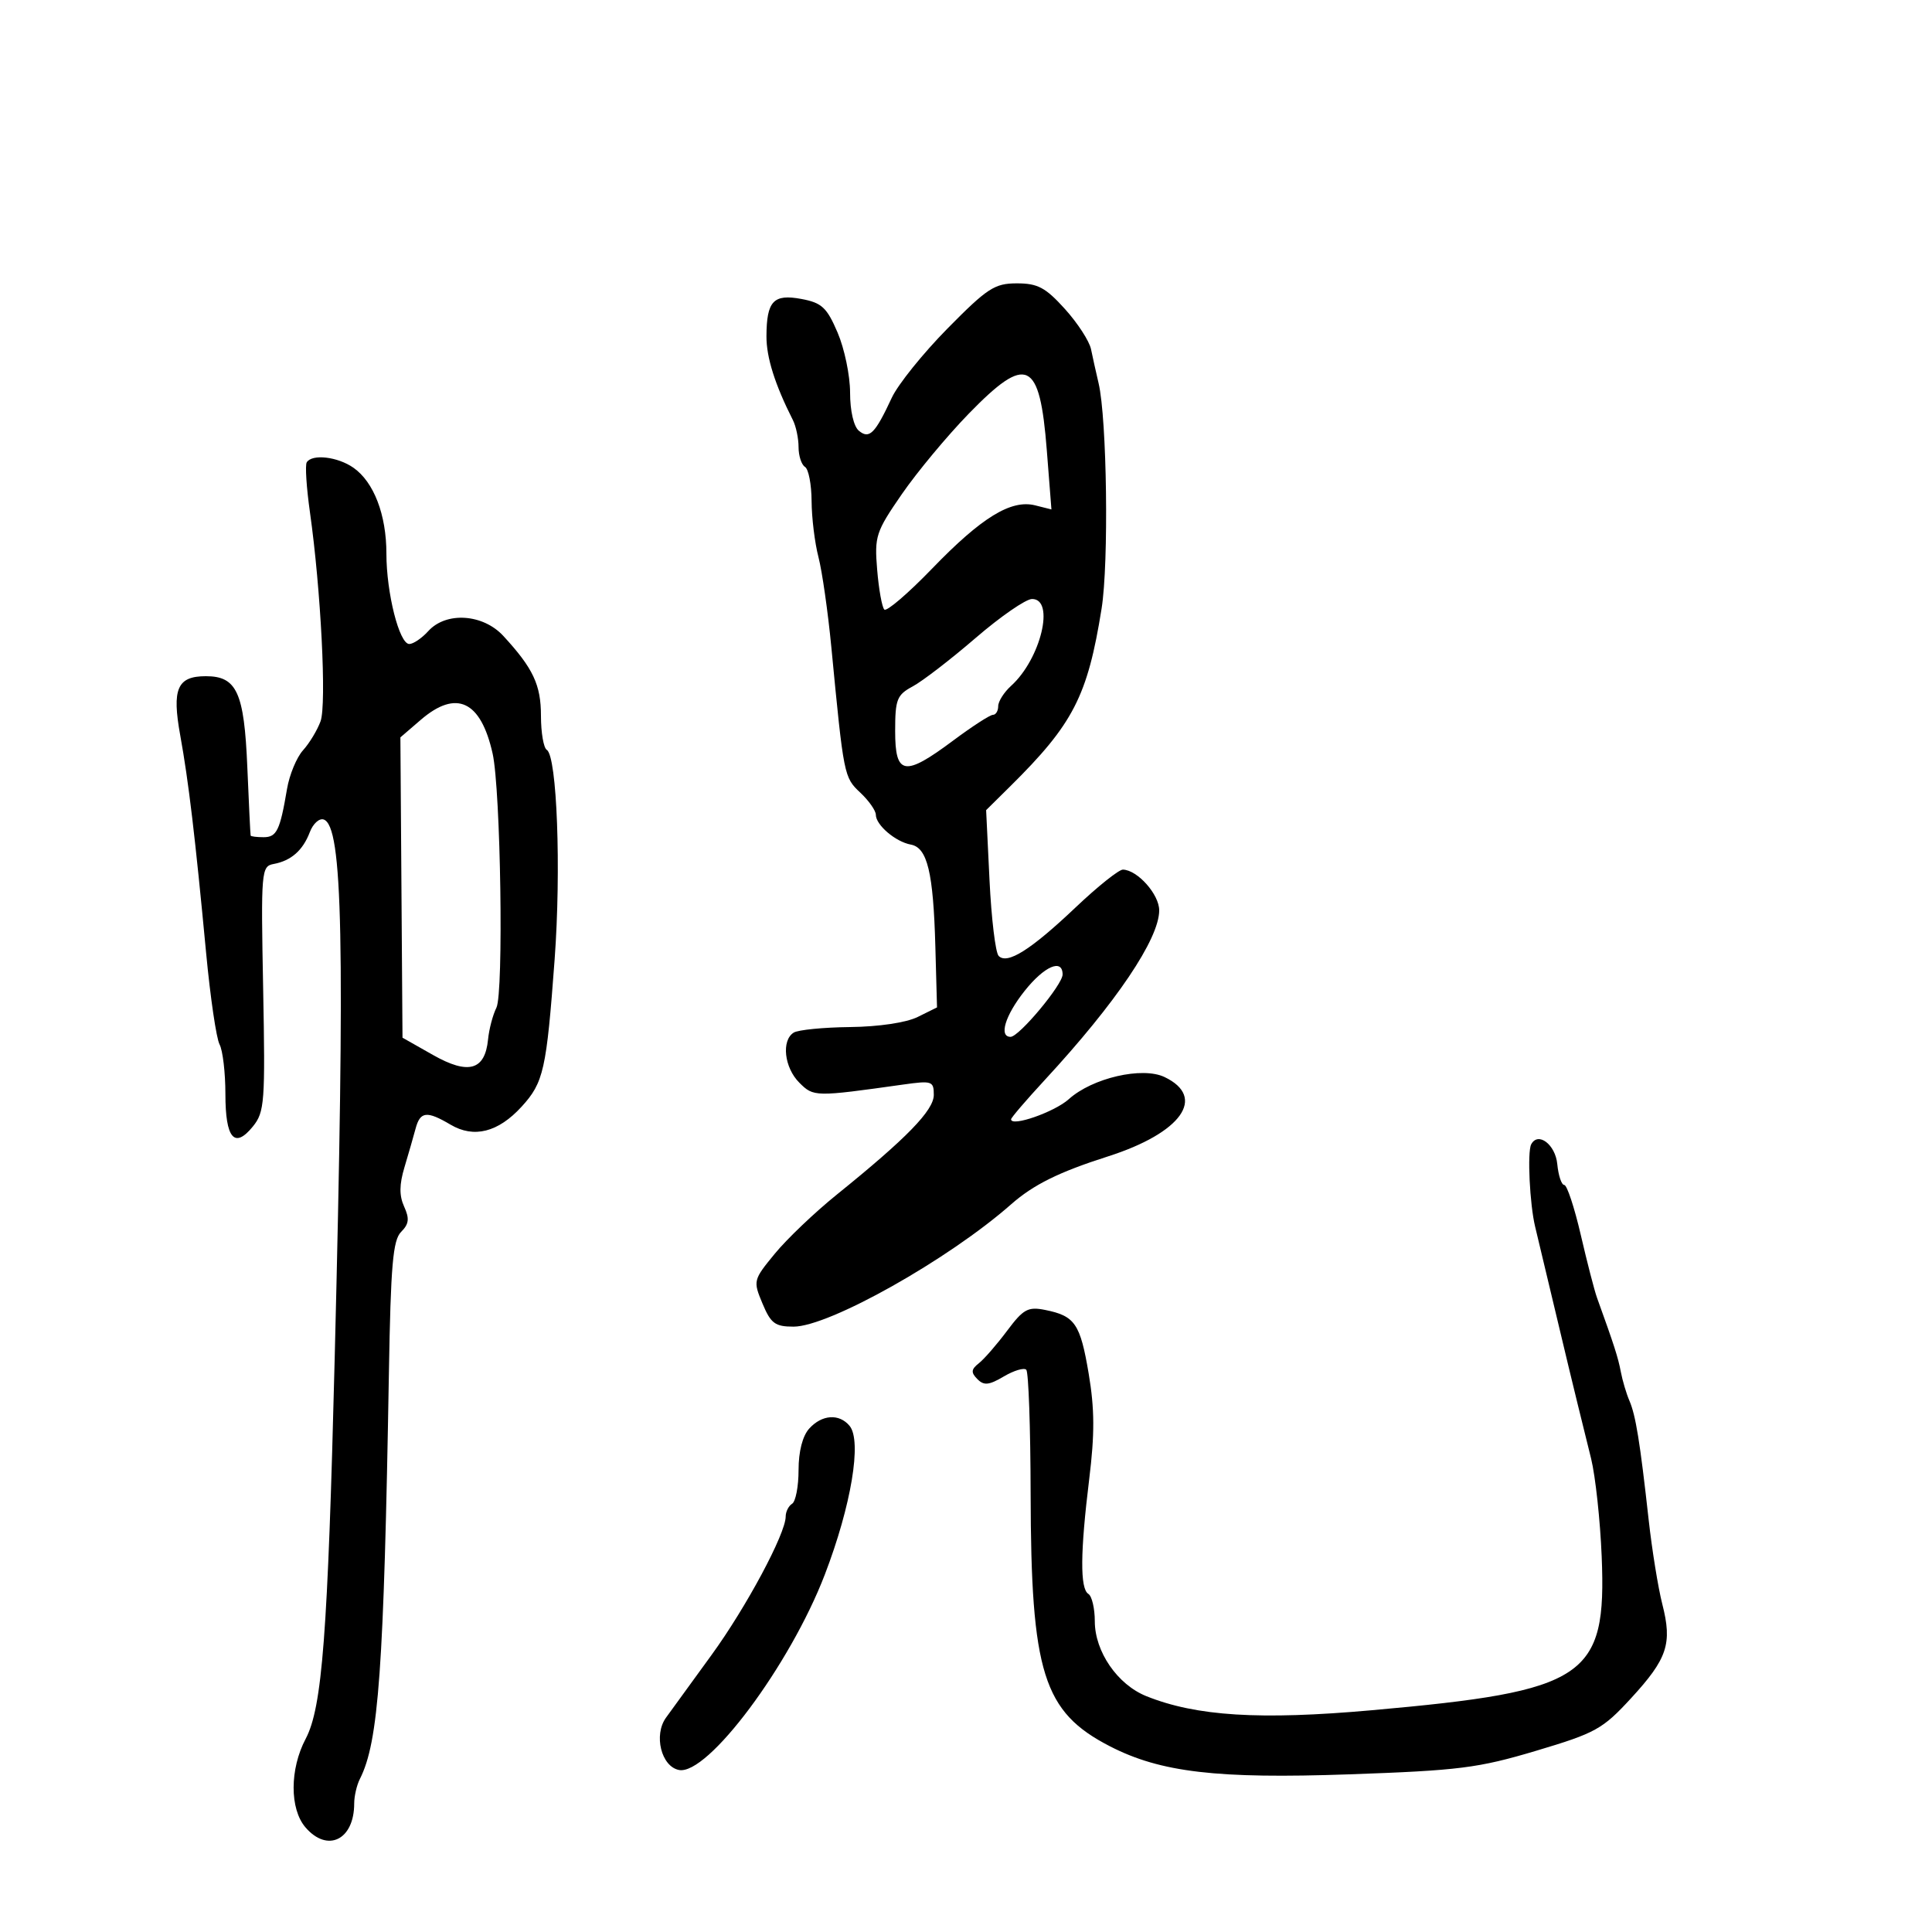 <svg xmlns="http://www.w3.org/2000/svg" width="300" height="300" viewBox="0 0 300 300" version="1.1">
	<path d="M 147.132 51.005 C 143.332 54.859, 139.438 59.696, 138.480 61.755 C 135.878 67.344, 134.990 68.236, 133.367 66.890 C 132.559 66.219, 132 63.796, 132 60.960 C 132 58.323, 131.127 54.129, 130.060 51.639 C 128.390 47.743, 127.609 47.017, 124.450 46.425 C 120.101 45.609, 119.038 46.742, 119.015 52.216 C 119.002 55.502, 120.330 59.715, 123.122 65.236 C 123.605 66.191, 124 68.077, 124 69.427 C 124 70.777, 124.450 72.160, 125 72.500 C 125.550 72.840, 126.011 75.229, 126.024 77.809 C 126.037 80.389, 126.516 84.300, 127.088 86.500 C 127.660 88.700, 128.562 95, 129.091 100.500 C 131.019 120.530, 131.053 120.701, 133.587 123.082 C 134.914 124.329, 136 125.875, 136 126.519 C 136 128.104, 139.060 130.713, 141.428 131.147 C 144.001 131.618, 144.926 135.454, 145.241 146.965 L 145.500 156.430 142.500 157.914 C 140.719 158.794, 136.452 159.431, 132 159.480 C 127.875 159.526, 123.938 159.914, 123.250 160.341 C 121.306 161.550, 121.777 165.777, 124.116 168.116 C 126.336 170.336, 126.528 170.339, 140.250 168.408 C 144.719 167.780, 145 167.874, 145 170.011 C 145 172.413, 140.806 176.725, 129.934 185.500 C 126.527 188.250, 122.201 192.374, 120.320 194.663 C 116.953 198.764, 116.924 198.881, 118.399 202.413 C 119.693 205.510, 120.352 206, 123.227 206 C 128.738 206, 147.287 195.571, 157 187.012 C 160.469 183.956, 164.412 182.004, 172.036 179.569 C 183.457 175.922, 187.407 170.385, 180.828 167.242 C 177.374 165.592, 169.614 167.385, 165.964 170.677 C 163.749 172.674, 157 175.028, 157 173.804 C 157 173.558, 159.363 170.802, 162.250 167.678 C 173.306 155.718, 180 145.794, 180 141.360 C 180 138.880, 176.638 135.100, 174.371 135.033 C 173.751 135.015, 170.462 137.638, 167.063 140.862 C 160.059 147.506, 156.398 149.816, 155.067 148.430 C 154.576 147.918, 153.939 142.617, 153.650 136.649 L 153.125 125.798 156.816 122.149 C 166.658 112.420, 168.876 108.114, 171.055 94.500 C 172.189 87.415, 171.890 65.013, 170.587 59.500 C 170.198 57.850, 169.670 55.476, 169.414 54.225 C 169.158 52.973, 167.333 50.161, 165.358 47.975 C 162.352 44.647, 161.138 44, 157.904 44 C 154.444 44, 153.318 44.733, 147.132 51.005 M 150.415 64.250 C 147.073 67.688, 142.406 73.300, 140.043 76.723 C 135.995 82.589, 135.774 83.264, 136.206 88.472 C 136.458 91.511, 136.958 94.291, 137.316 94.650 C 137.675 95.008, 141.013 92.148, 144.734 88.295 C 152.413 80.341, 156.993 77.531, 160.741 78.471 L 163.266 79.105 162.546 69.894 C 161.448 55.867, 159.464 54.943, 150.415 64.250 M 47.630 71.790 C 47.361 72.224, 47.586 75.712, 48.128 79.540 C 49.829 91.541, 50.733 109.361, 49.775 112 C 49.275 113.375, 48.052 115.400, 47.057 116.500 C 46.062 117.600, 44.943 120.300, 44.570 122.500 C 43.477 128.959, 42.972 130, 40.933 130 C 39.870 130, 38.964 129.887, 38.920 129.750 C 38.876 129.613, 38.642 124.801, 38.401 119.058 C 37.916 107.515, 36.766 105, 31.967 105 C 27.518 105, 26.674 106.950, 27.989 114.196 C 29.282 121.326, 30.302 129.898, 32.008 147.989 C 32.656 154.859, 33.594 161.242, 34.093 162.174 C 34.592 163.106, 35 166.572, 35 169.875 C 35 176.787, 36.409 178.448, 39.274 174.910 C 41.086 172.673, 41.198 171.154, 40.862 153.516 C 40.512 135.175, 40.568 134.517, 42.500 134.157 C 45.212 133.652, 47.031 132.048, 48.110 129.210 C 48.606 127.905, 49.572 127.023, 50.256 127.251 C 53.229 128.238, 53.592 145.992, 51.969 211 C 50.900 253.815, 50.035 265.141, 47.465 270 C 44.982 274.695, 44.967 280.878, 47.430 283.750 C 50.848 287.734, 55 285.706, 55 280.052 C 55 278.909, 55.397 277.191, 55.882 276.236 C 58.801 270.489, 59.608 259.200, 60.389 213.169 C 60.672 196.456, 61.010 192.562, 62.285 191.286 C 63.504 190.068, 63.605 189.228, 62.758 187.368 C 61.981 185.662, 61.994 183.954, 62.805 181.251 C 63.424 179.188, 64.201 176.488, 64.532 175.250 C 65.250 172.570, 66.270 172.455, 69.968 174.640 C 73.590 176.780, 77.362 175.822, 80.999 171.839 C 84.417 168.097, 84.855 166.145, 86.121 149 C 87.152 135.036, 86.495 117.424, 84.907 116.442 C 84.408 116.134, 84 113.759, 84 111.163 C 84 106.344, 82.793 103.779, 78.160 98.750 C 74.991 95.311, 69.266 94.943, 66.500 98 C 65.505 99.100, 64.178 100, 63.552 100 C 62.003 100, 60 92.082, 60 85.954 C 60 79.926, 58.050 74.849, 54.883 72.631 C 52.432 70.914, 48.456 70.453, 47.630 71.790 M 151.500 99.058 C 147.650 102.375, 143.262 105.755, 141.750 106.570 C 139.265 107.908, 139 108.579, 139 113.526 C 139 120.405, 140.439 120.641, 148 115 C 150.949 112.800, 153.730 111, 154.181 111 C 154.631 111, 155 110.395, 155 109.655 C 155 108.915, 155.903 107.492, 157.007 106.493 C 161.618 102.321, 163.863 92.986, 160.250 93.013 C 159.287 93.020, 155.350 95.740, 151.500 99.058 M 65.336 111.777 L 62.172 114.500 62.336 137.816 L 62.500 161.132 67.236 163.816 C 72.736 166.933, 75.312 166.205, 75.785 161.399 C 75.942 159.805, 76.526 157.590, 77.083 156.477 C 78.224 154.196, 77.751 122.631, 76.491 117 C 74.657 108.806, 70.856 107.026, 65.336 111.777 M 159.084 153.894 C 156.076 157.692, 155.069 161, 156.922 161 C 158.239 161, 165 152.898, 165 151.320 C 165 148.787, 162.145 150.029, 159.084 153.894 M 237.762 177.695 C 237.140 178.873, 237.534 187.021, 238.380 190.500 C 238.781 192.150, 240.231 198.225, 241.603 204 C 242.974 209.775, 244.489 216.075, 244.970 218 C 245.451 219.925, 246.395 223.750, 247.068 226.500 C 247.741 229.250, 248.479 236.080, 248.709 241.678 C 249.481 260.514, 246.369 262.596, 213 265.566 C 195.631 267.112, 185.763 266.496, 178.007 263.381 C 173.522 261.580, 170 256.462, 170 251.747 C 170 249.751, 169.550 247.840, 169 247.500 C 167.693 246.692, 167.735 241.040, 169.131 229.681 C 169.995 222.653, 169.975 218.783, 169.050 213.295 C 167.741 205.535, 166.919 204.334, 162.282 203.406 C 159.623 202.875, 158.903 203.270, 156.377 206.650 C 154.795 208.768, 152.825 211.032, 152 211.683 C 150.793 212.634, 150.746 213.115, 151.760 214.142 C 152.781 215.178, 153.559 215.101, 155.869 213.736 C 157.437 212.810, 159.008 212.341, 159.360 212.693 C 159.712 213.045, 160.016 221.696, 160.035 231.917 C 160.088 259.785, 161.987 265.834, 172.361 271.169 C 180.227 275.213, 188.977 276.238, 209.500 275.518 C 226.560 274.919, 229.521 274.547, 238.500 271.869 C 247.775 269.104, 248.846 268.511, 253.276 263.694 C 258.921 257.554, 259.692 255.229, 258.122 249.091 C 257.476 246.566, 256.523 240.675, 256.004 236 C 254.658 223.876, 253.995 219.777, 253.013 217.500 C 252.539 216.400, 251.937 214.375, 251.677 213 C 251.255 210.775, 250.652 208.900, 247.978 201.500 C 247.581 200.400, 246.448 196.012, 245.461 191.750 C 244.473 187.488, 243.319 184, 242.896 184 C 242.473 184, 241.986 182.541, 241.813 180.758 C 241.519 177.710, 238.827 175.675, 237.762 177.695 M 125.655 221.829 C 124.619 222.974, 124 225.381, 124 228.270 C 124 230.806, 123.550 233.160, 123 233.500 C 122.450 233.840, 122 234.735, 122 235.489 C 122 238.144, 115.872 249.584, 110.476 257 C 107.476 261.125, 104.298 265.498, 103.416 266.718 C 101.468 269.412, 102.683 274.309, 105.432 274.842 C 109.882 275.705, 122.677 258.561, 128.077 244.500 C 132.182 233.808, 133.860 223.741, 131.924 221.409 C 130.312 219.466, 127.631 219.646, 125.655 221.829" stroke="none" fill="black" fill-rule="evenodd"/>
</svg>